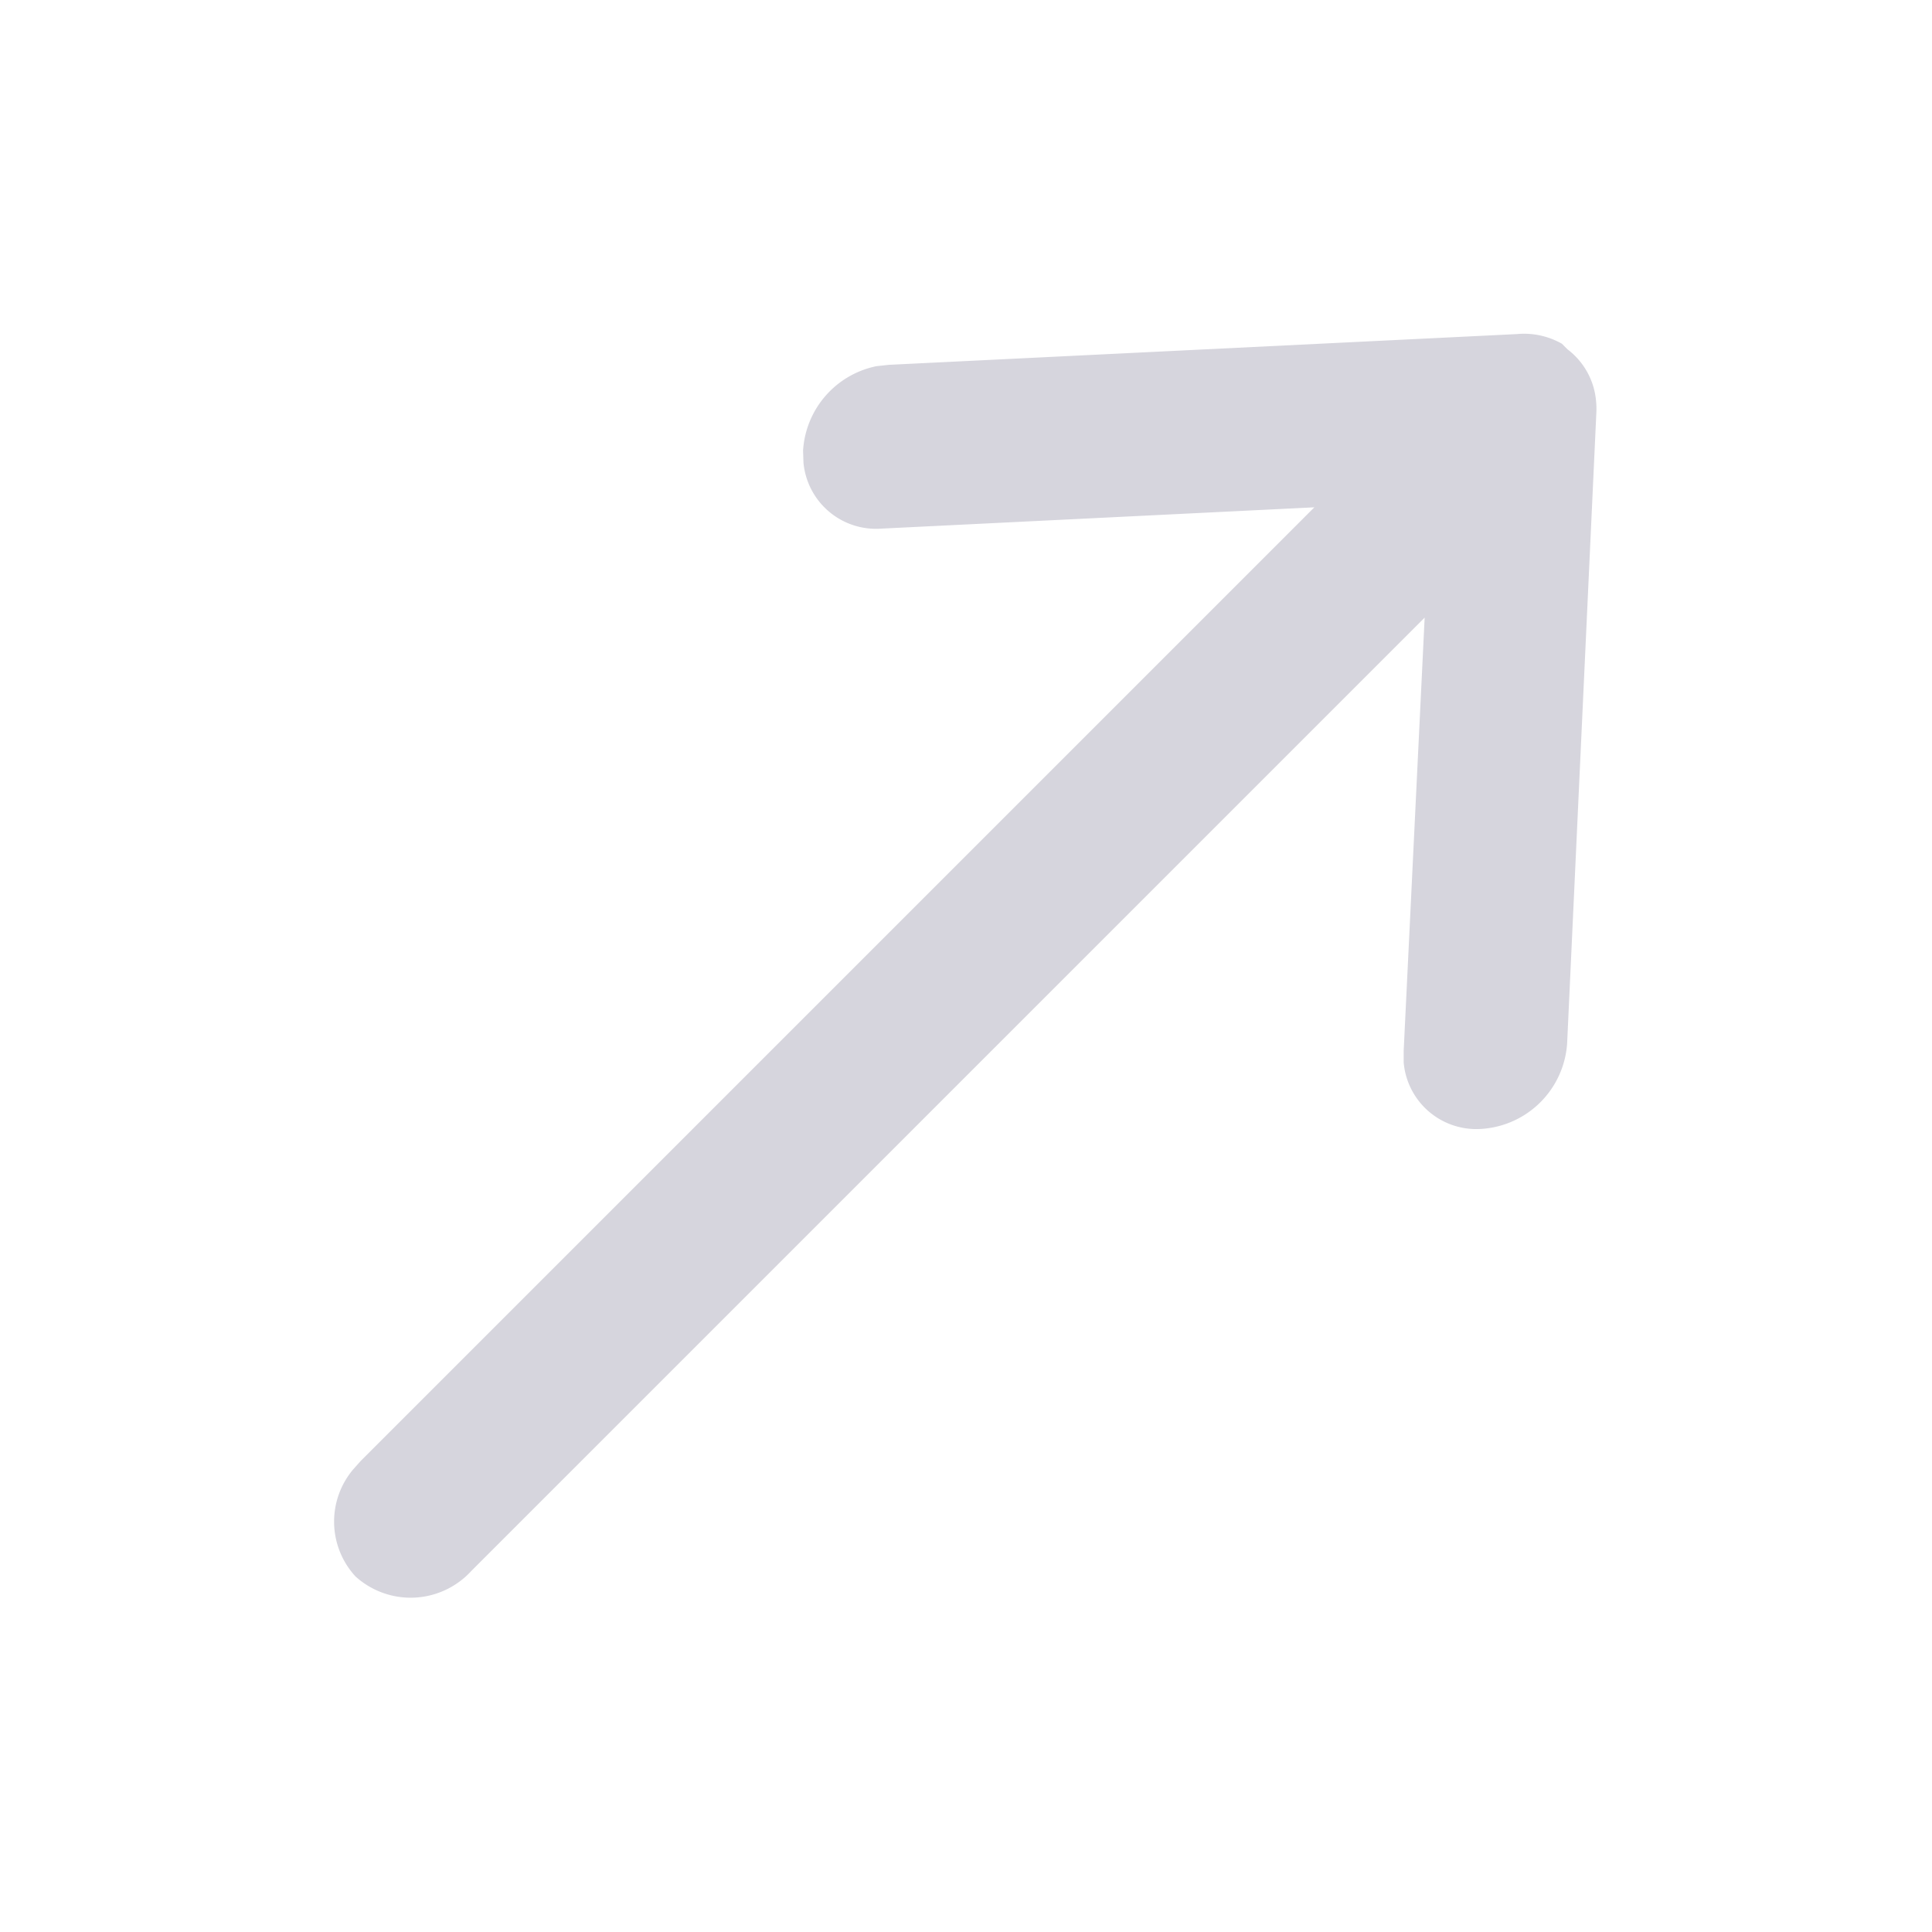<svg xmlns="http://www.w3.org/2000/svg" width="17.066" height="17.066" viewBox="0 0 17.066 17.066">
    <g data-name="Iconly/Light-outline/Swap">
        <path data-name="Swap" d="m3.754 14.606-.006-.1V2.59l-2.57 2.836a.644.644 0 0 1-.9.076L.2 5.429a.812.812 0 0 1-.069-.985L.2 4.358 3.93.244a.679.679 0 0 1 .342-.222h.07a.642.642 0 0 1 .5.143.717.717 0 0 1 .075.071l3.757 4.122a.811.811 0 0 1 0 1.071.644.644 0 0 1-.9.071L7.7 5.426 5.126 2.59V14.5a.726.726 0 0 1-.689.757.715.715 0 0 1-.683-.651z" fill="rgb(214, 213, 221)" transform="rotate(45 5.396 13.026)"/>
    </g>
</svg>
